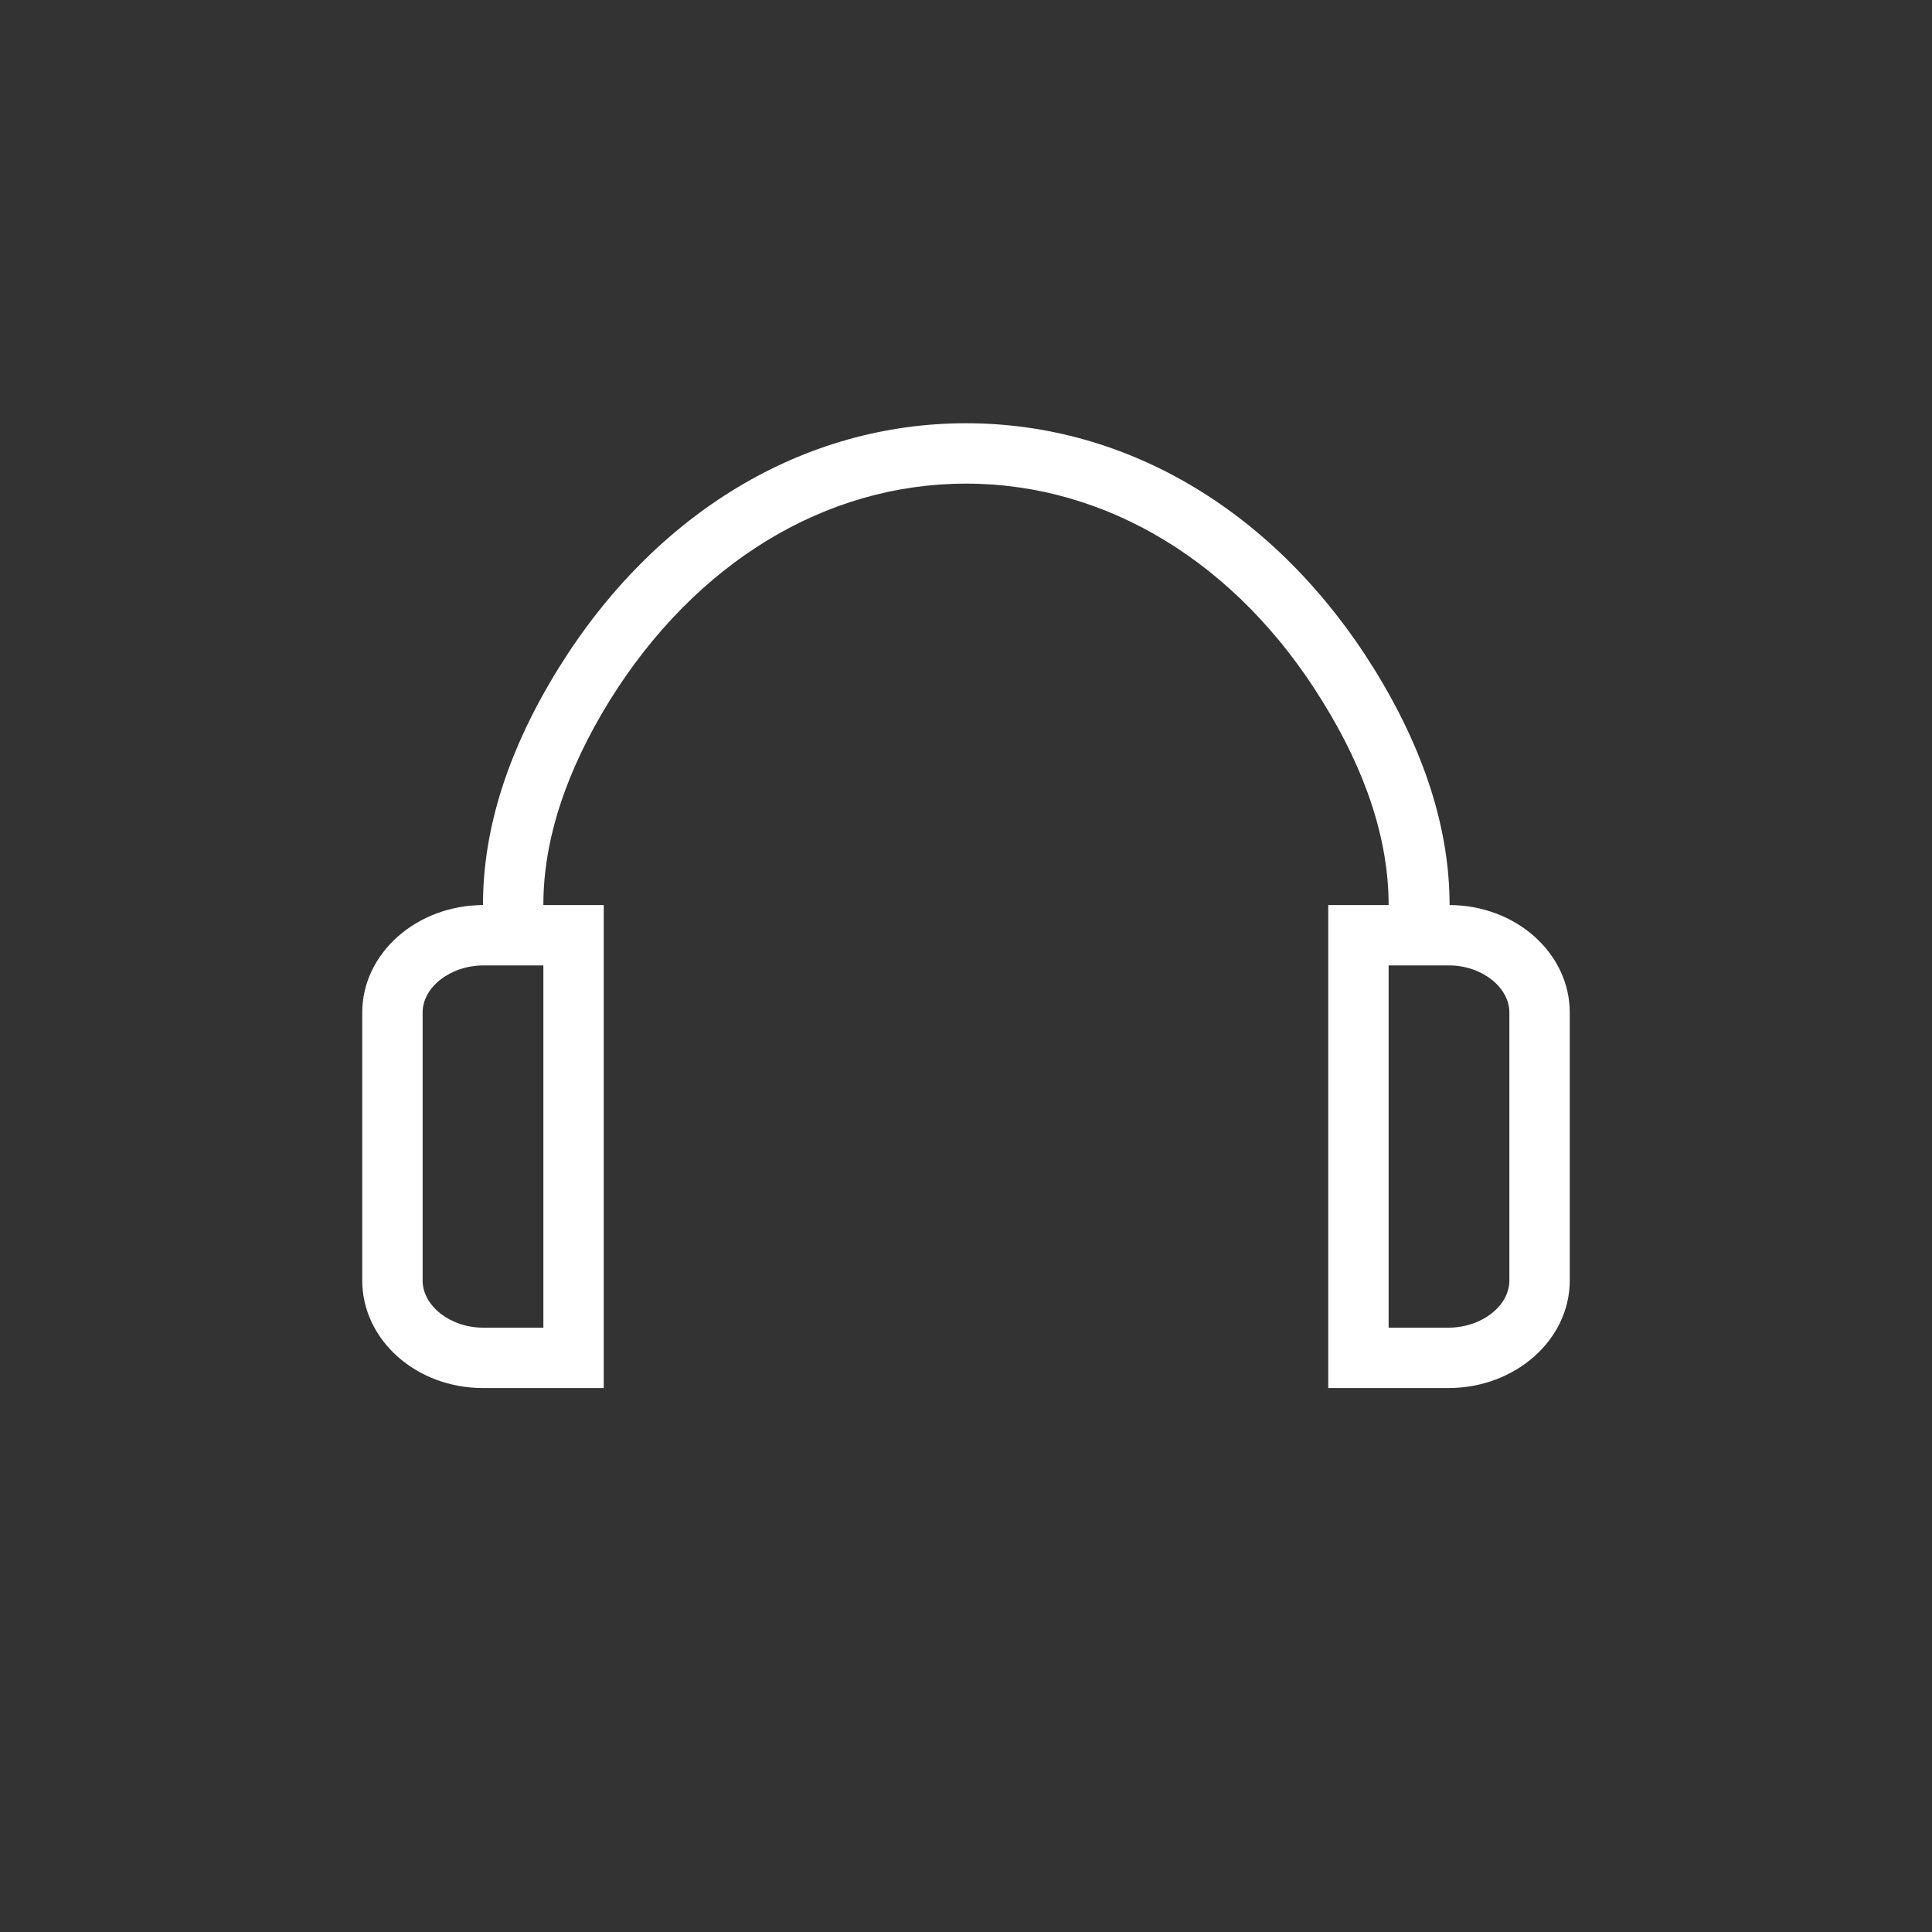 <?xml version="1.0" encoding="UTF-8"?>
<svg width="56px" height="56px" viewBox="0 0 56 56" version="1.1" xmlns="http://www.w3.org/2000/svg" xmlns:xlink="http://www.w3.org/1999/xlink">
    <rect x="0" y="0" width="56" height="56" fill="#333333" stroke="none"/>
    <!-- Generator: Sketch 64 (93537) - https://sketch.com -->
    <title>276-T56px</title>
    <desc>Created with Sketch.</desc>
    <g id="276-T56px" stroke="none" stroke-width="1" fill="none" fill-rule="evenodd">
        <g>
            <path d="M15.75,27.983 L15.75,38.483 L14,38.483 C13.055,38.483 12.25,37.852 12.25,37.117 L12.25,29.348 C12.25,28.613 13.055,27.983 14.018,27.983 L15.75,27.983 M17.5,26.233 L14.018,26.233 C12.075,26.233 10.5,27.633 10.5,29.348 L10.5,37.117 C10.5,38.833 12.057,40.233 14,40.233 L17.5,40.233 L17.5,26.233 L17.5,26.233 Z" id="Shape" fill="#FFFFFF" fill-rule="nonzero"></path>
            <path d="M42,27.108 L40.25,27.108 L40.25,26.233 C40.25,24.36 39.602,22.365 38.325,20.317 C35.858,16.31 32.078,14.018 28,14.018 C23.922,14.018 20.16,16.31 17.675,20.3 C16.398,22.365 15.75,24.36 15.75,26.215 L15.75,27.09 L14,27.09 L14,26.215 C14,24.01 14.735,21.718 16.188,19.372 C18.988,14.857 23.293,12.268 28,12.268 L28,12.268 C32.708,12.268 37.013,14.857 39.83,19.39 C41.282,21.735 42.017,24.027 42.017,26.233 L42.017,27.108 L42,27.108 Z" id="Path" fill="#FFFFFF" fill-rule="nonzero"></path>
            <path d="M42,27.983 C42.945,27.983 43.75,28.613 43.75,29.348 L43.75,37.117 C43.75,37.852 42.945,38.483 41.983,38.483 L40.25,38.483 L40.25,27.983 L42,27.983 M42,26.233 L38.5,26.233 L38.5,40.233 L41.983,40.233 C43.925,40.233 45.5,38.833 45.5,37.117 L45.5,29.348 C45.5,27.633 43.943,26.233 42,26.233 L42,26.233 Z" id="Shape" fill="#FFFFFF" fill-rule="nonzero"></path>
            <rect id="Rectangle" x="0" y="0" width="56" height="56"></rect>
        </g>
    </g>
</svg>